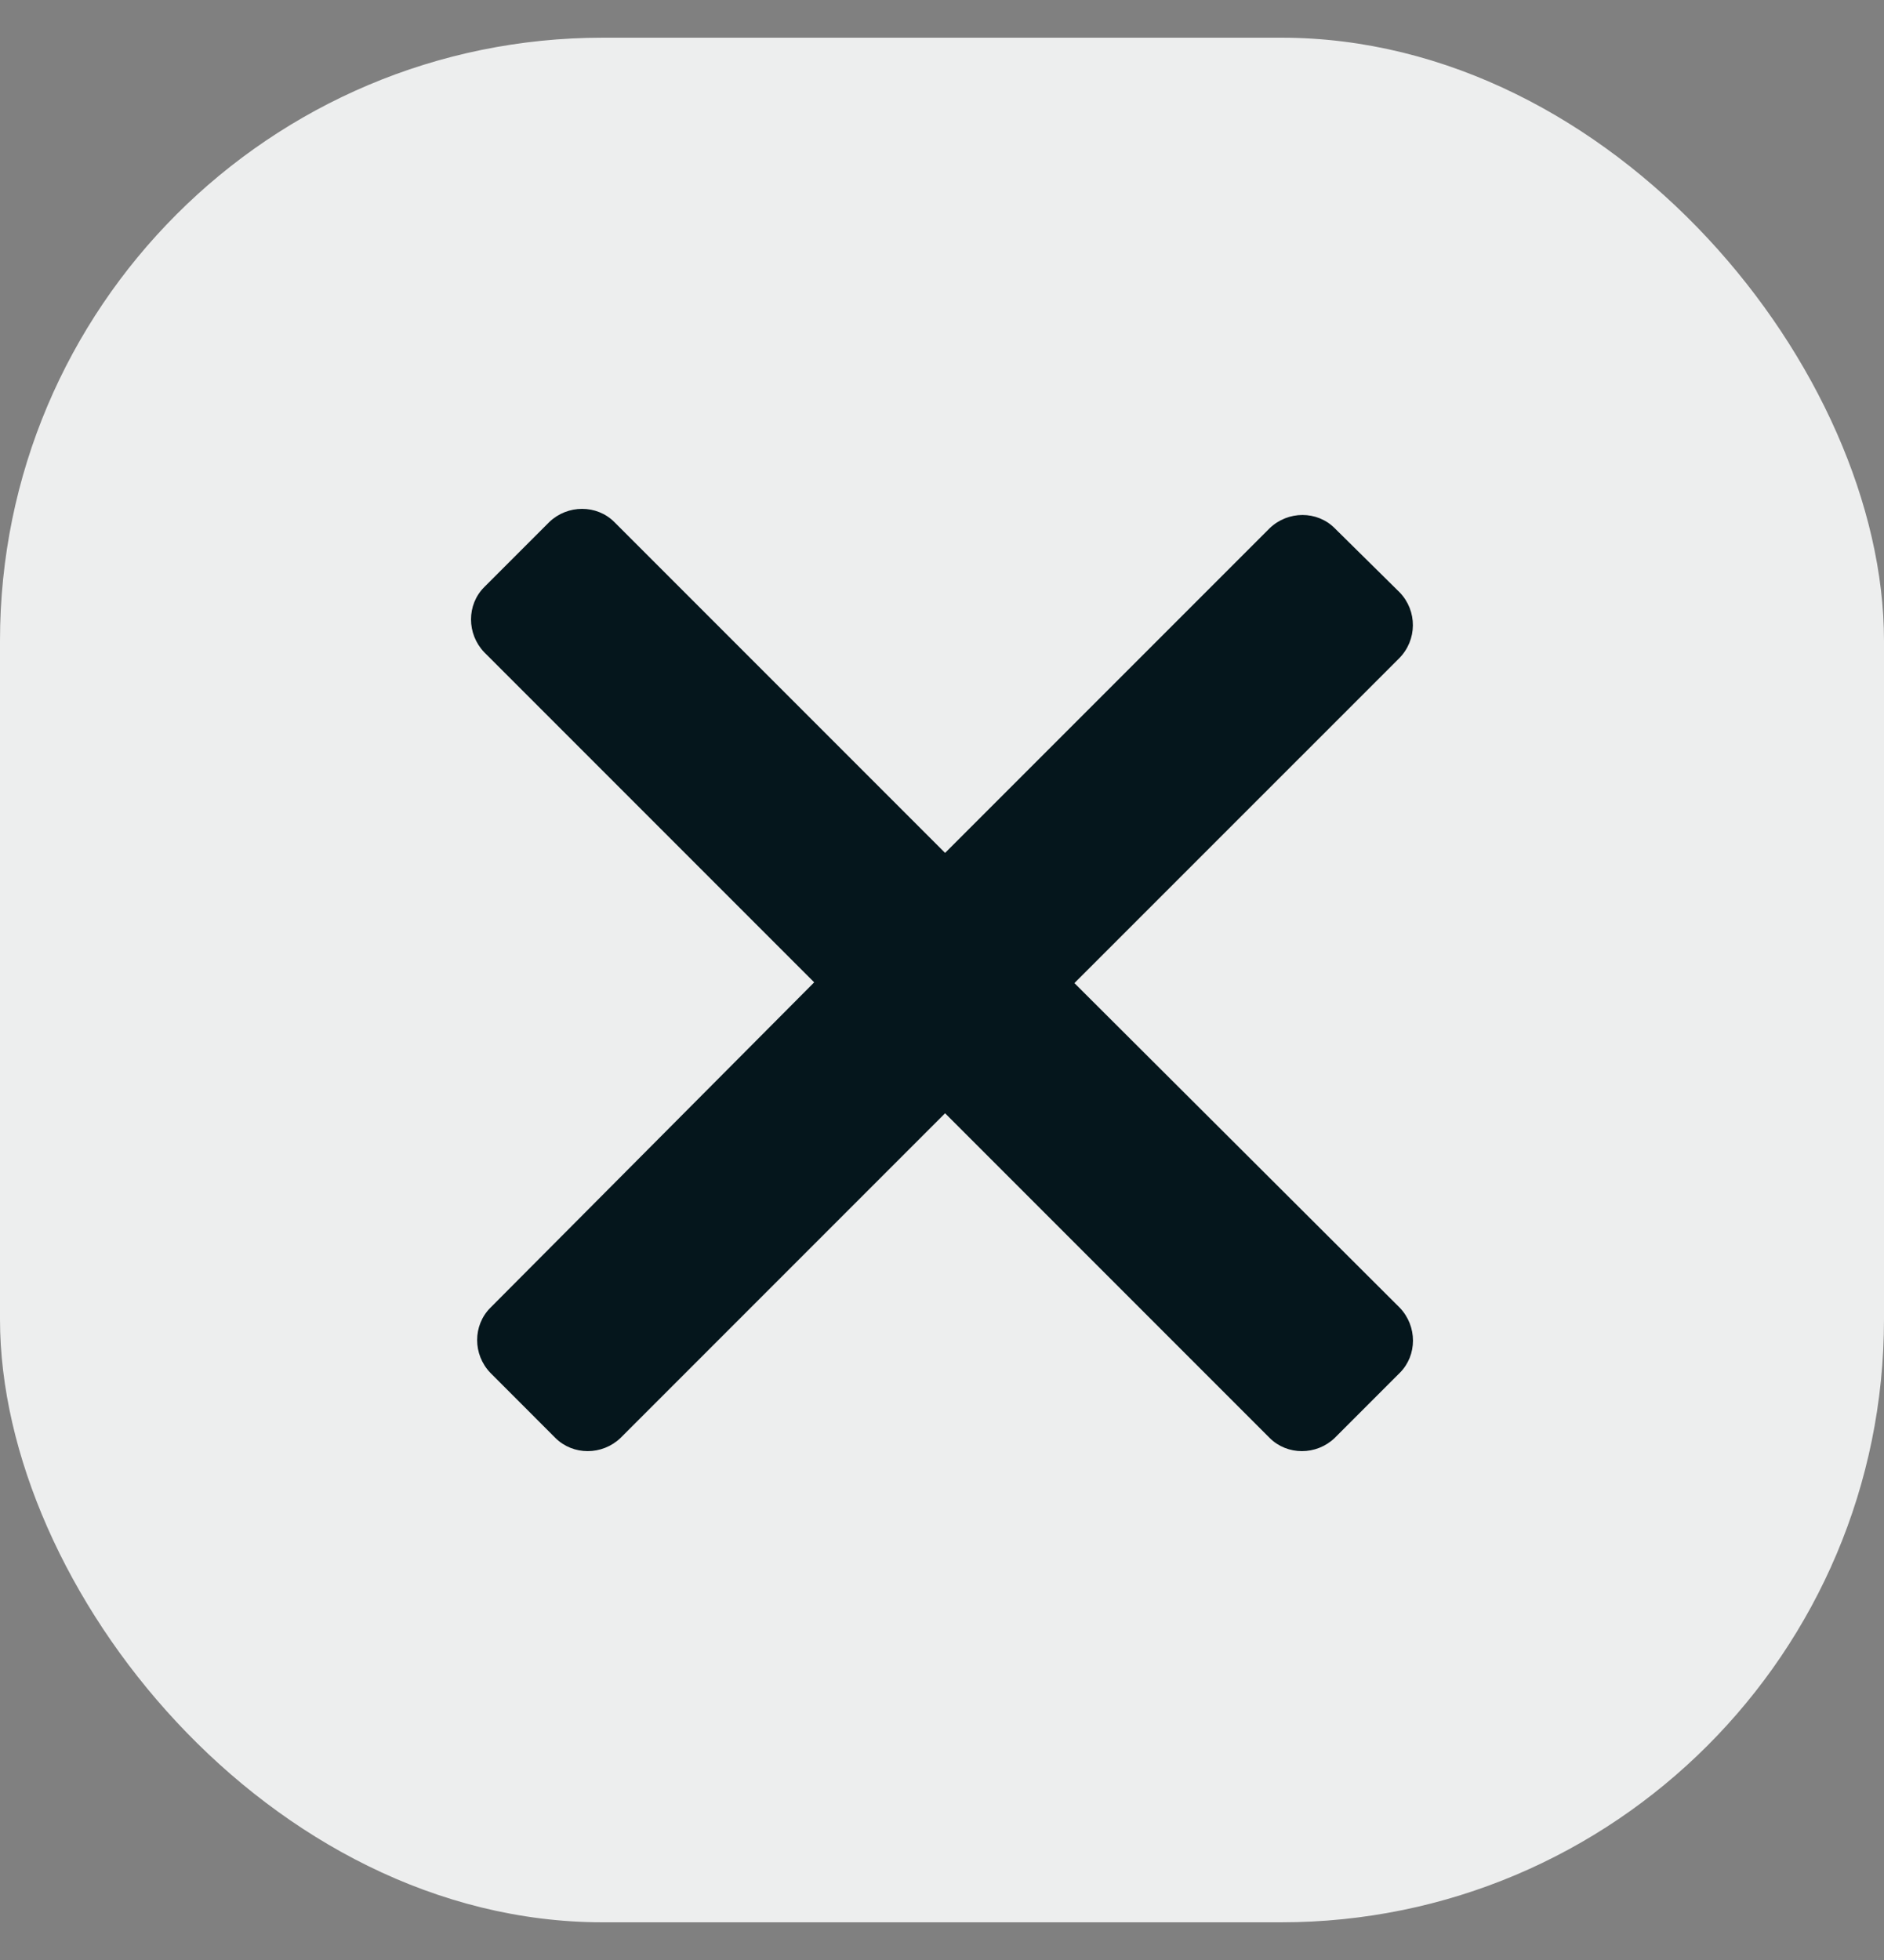 <svg width="25" height="26" viewBox="0 0 25 26" fill="none" xmlns="http://www.w3.org/2000/svg">
<rect x="0" y="0" width="25" height="26" fill="#808080" stroke="none"/>
<rect y="0.5" width="25" height="25" rx="8" fill="#EDEEEE"/>
<path d="M18.575 7.86L17.711 7.007C17.478 6.773 17.092 6.773 16.848 7.007L12.541 11.314L8.152 6.925C7.919 6.692 7.532 6.692 7.289 6.925L6.425 7.789C6.192 8.022 6.192 8.408 6.425 8.652L10.804 13.031L6.507 17.348C6.273 17.582 6.273 17.968 6.507 18.211L7.37 19.075C7.604 19.308 7.99 19.308 8.234 19.075L12.541 14.768L16.848 19.075C17.081 19.308 17.468 19.308 17.711 19.075L18.575 18.211C18.808 17.978 18.808 17.592 18.575 17.348L14.257 13.041L18.565 8.734C18.808 8.49 18.808 8.104 18.575 7.86Z" fill="#05161C"/>
</svg>

